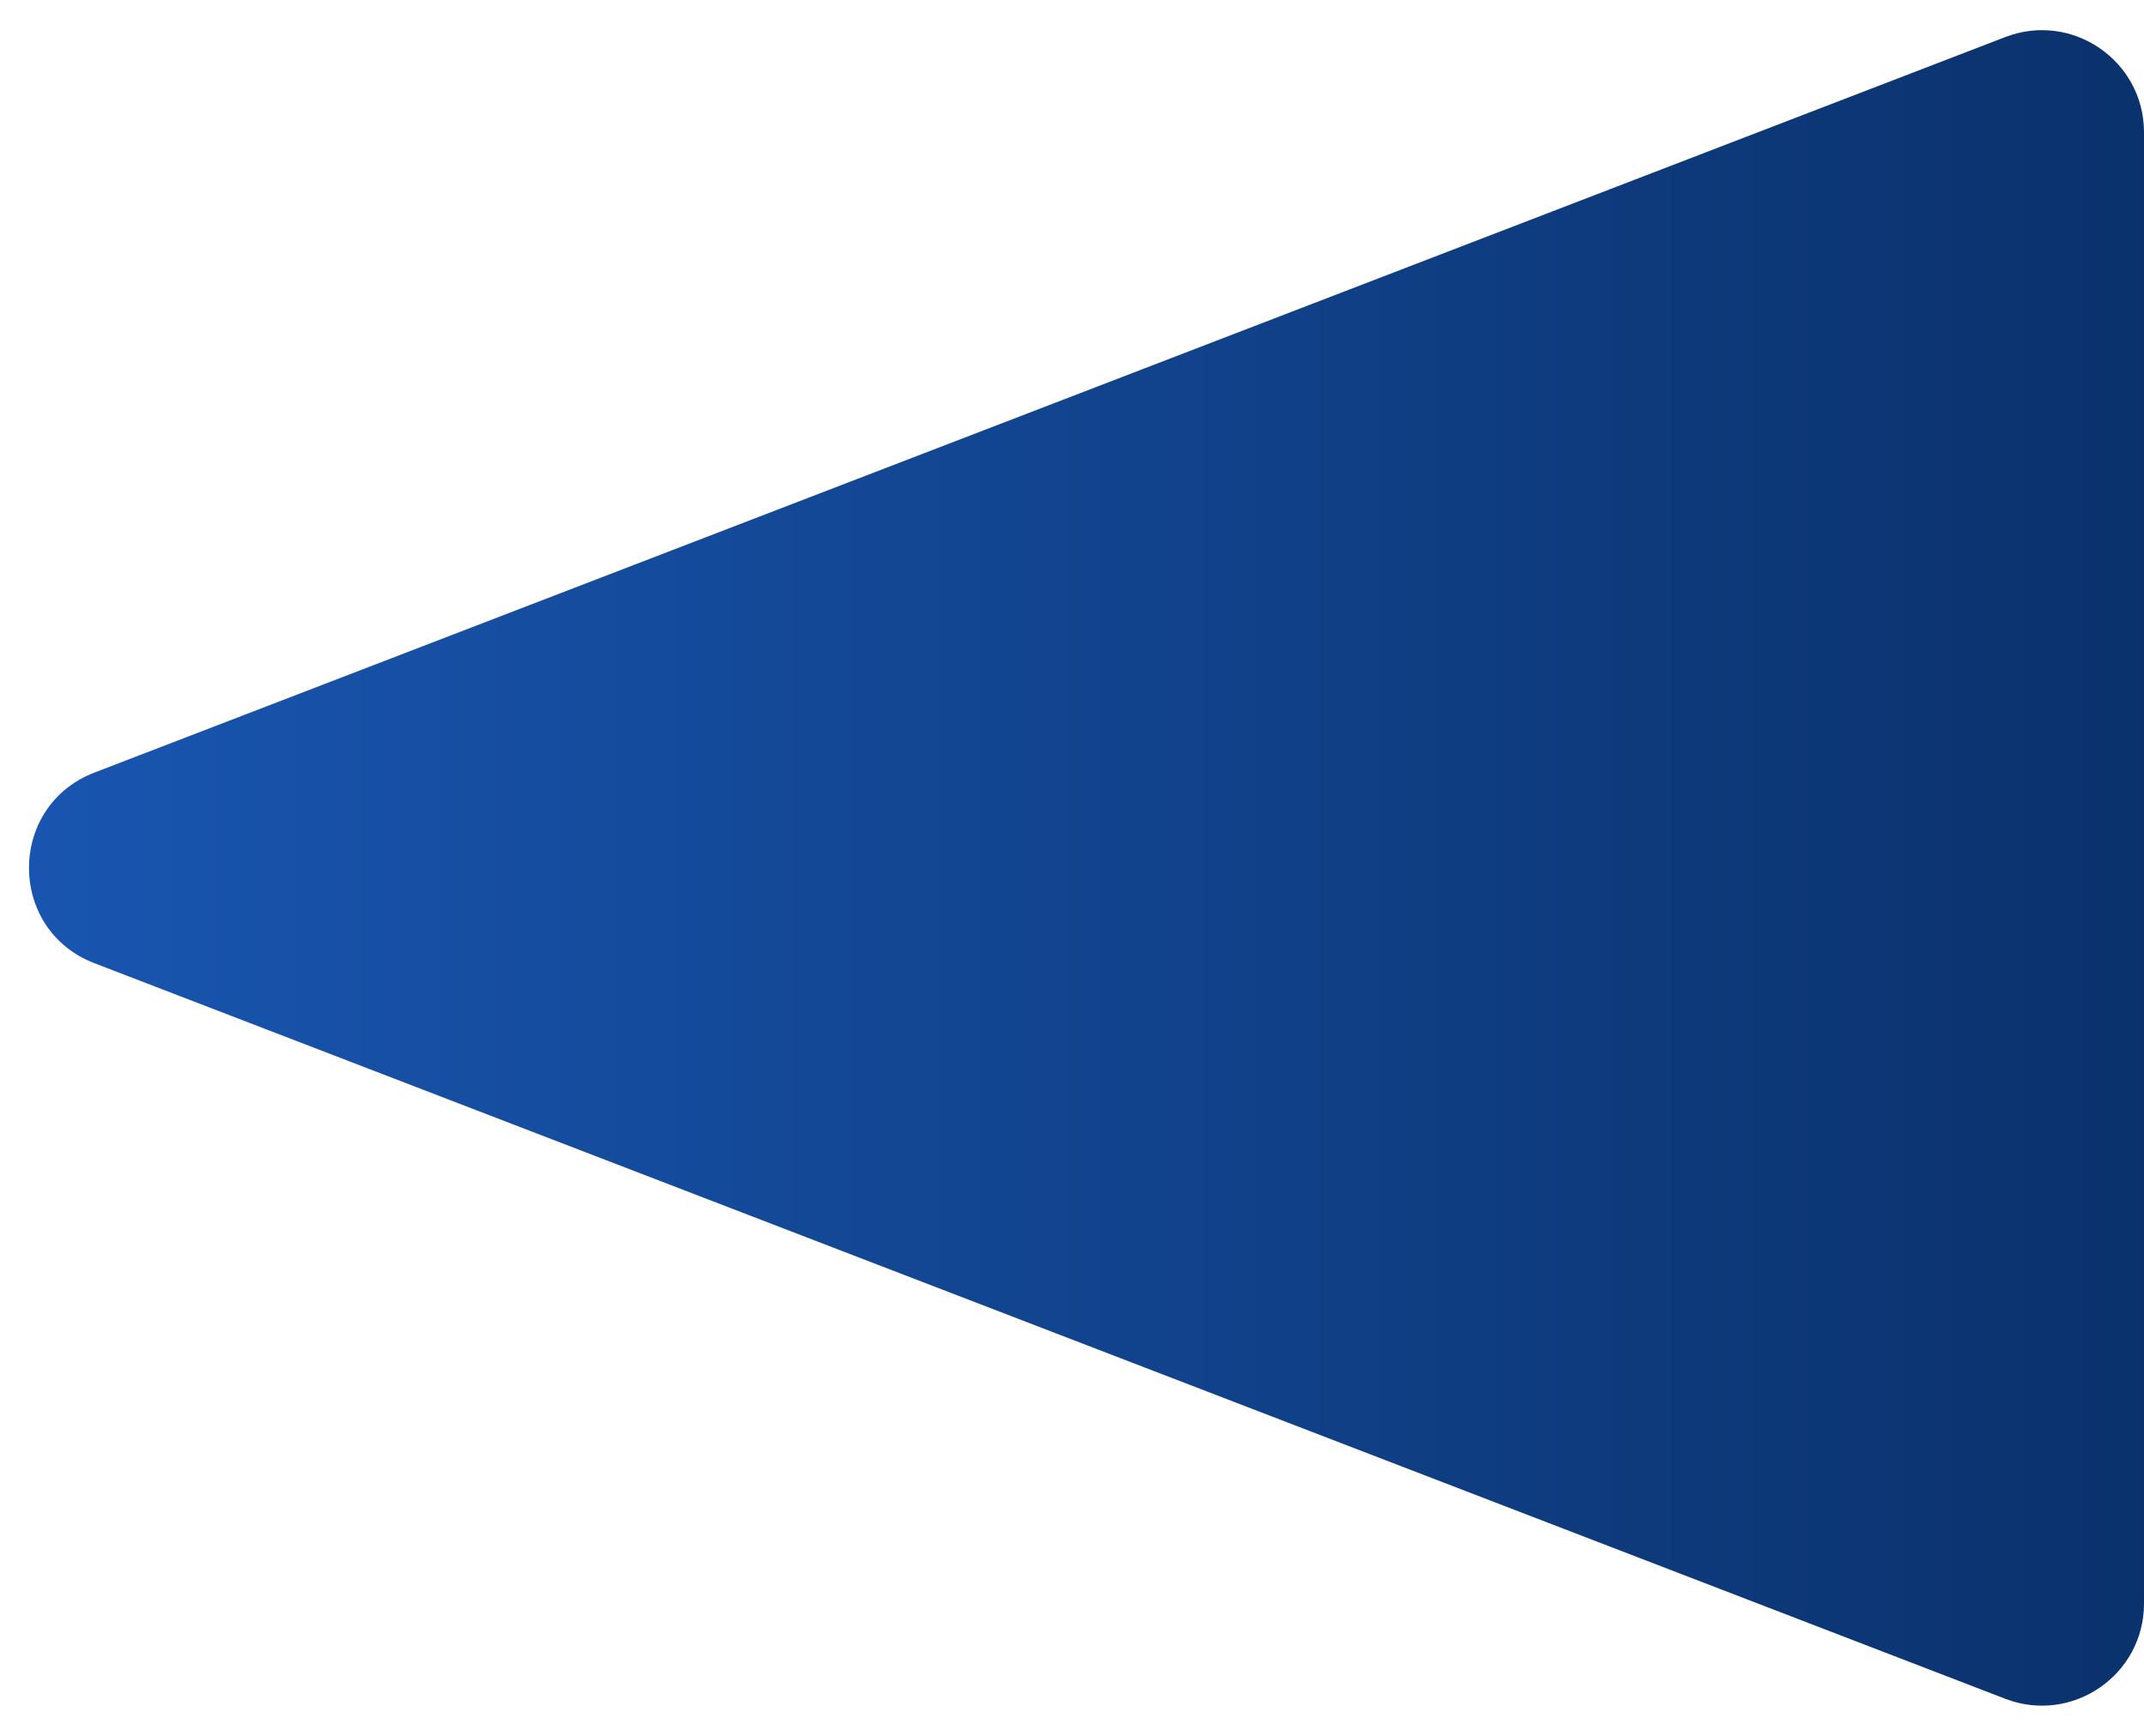 <svg width="42" height="34" viewBox="0 0 42 34" fill="none" xmlns="http://www.w3.org/2000/svg">
<path d="M1.849 18.866C0.141 18.209 0.141 15.791 1.849 15.133L39.282 0.726C40.592 0.222 42 1.189 42 2.592V31.408C42 32.811 40.592 33.778 39.282 33.274L1.849 18.866Z" fill="url(#paint0_linear_355_428)"/>
<defs>
<linearGradient id="paint0_linear_355_428" x1="-3.57908e-08" y1="17" x2="42.5" y2="17" gradientUnits="userSpaceOnUse">
<stop stop-color="#1956B1"/>
<stop offset="1" stop-color="#0A316B"/>
</linearGradient>
</defs>
</svg>
